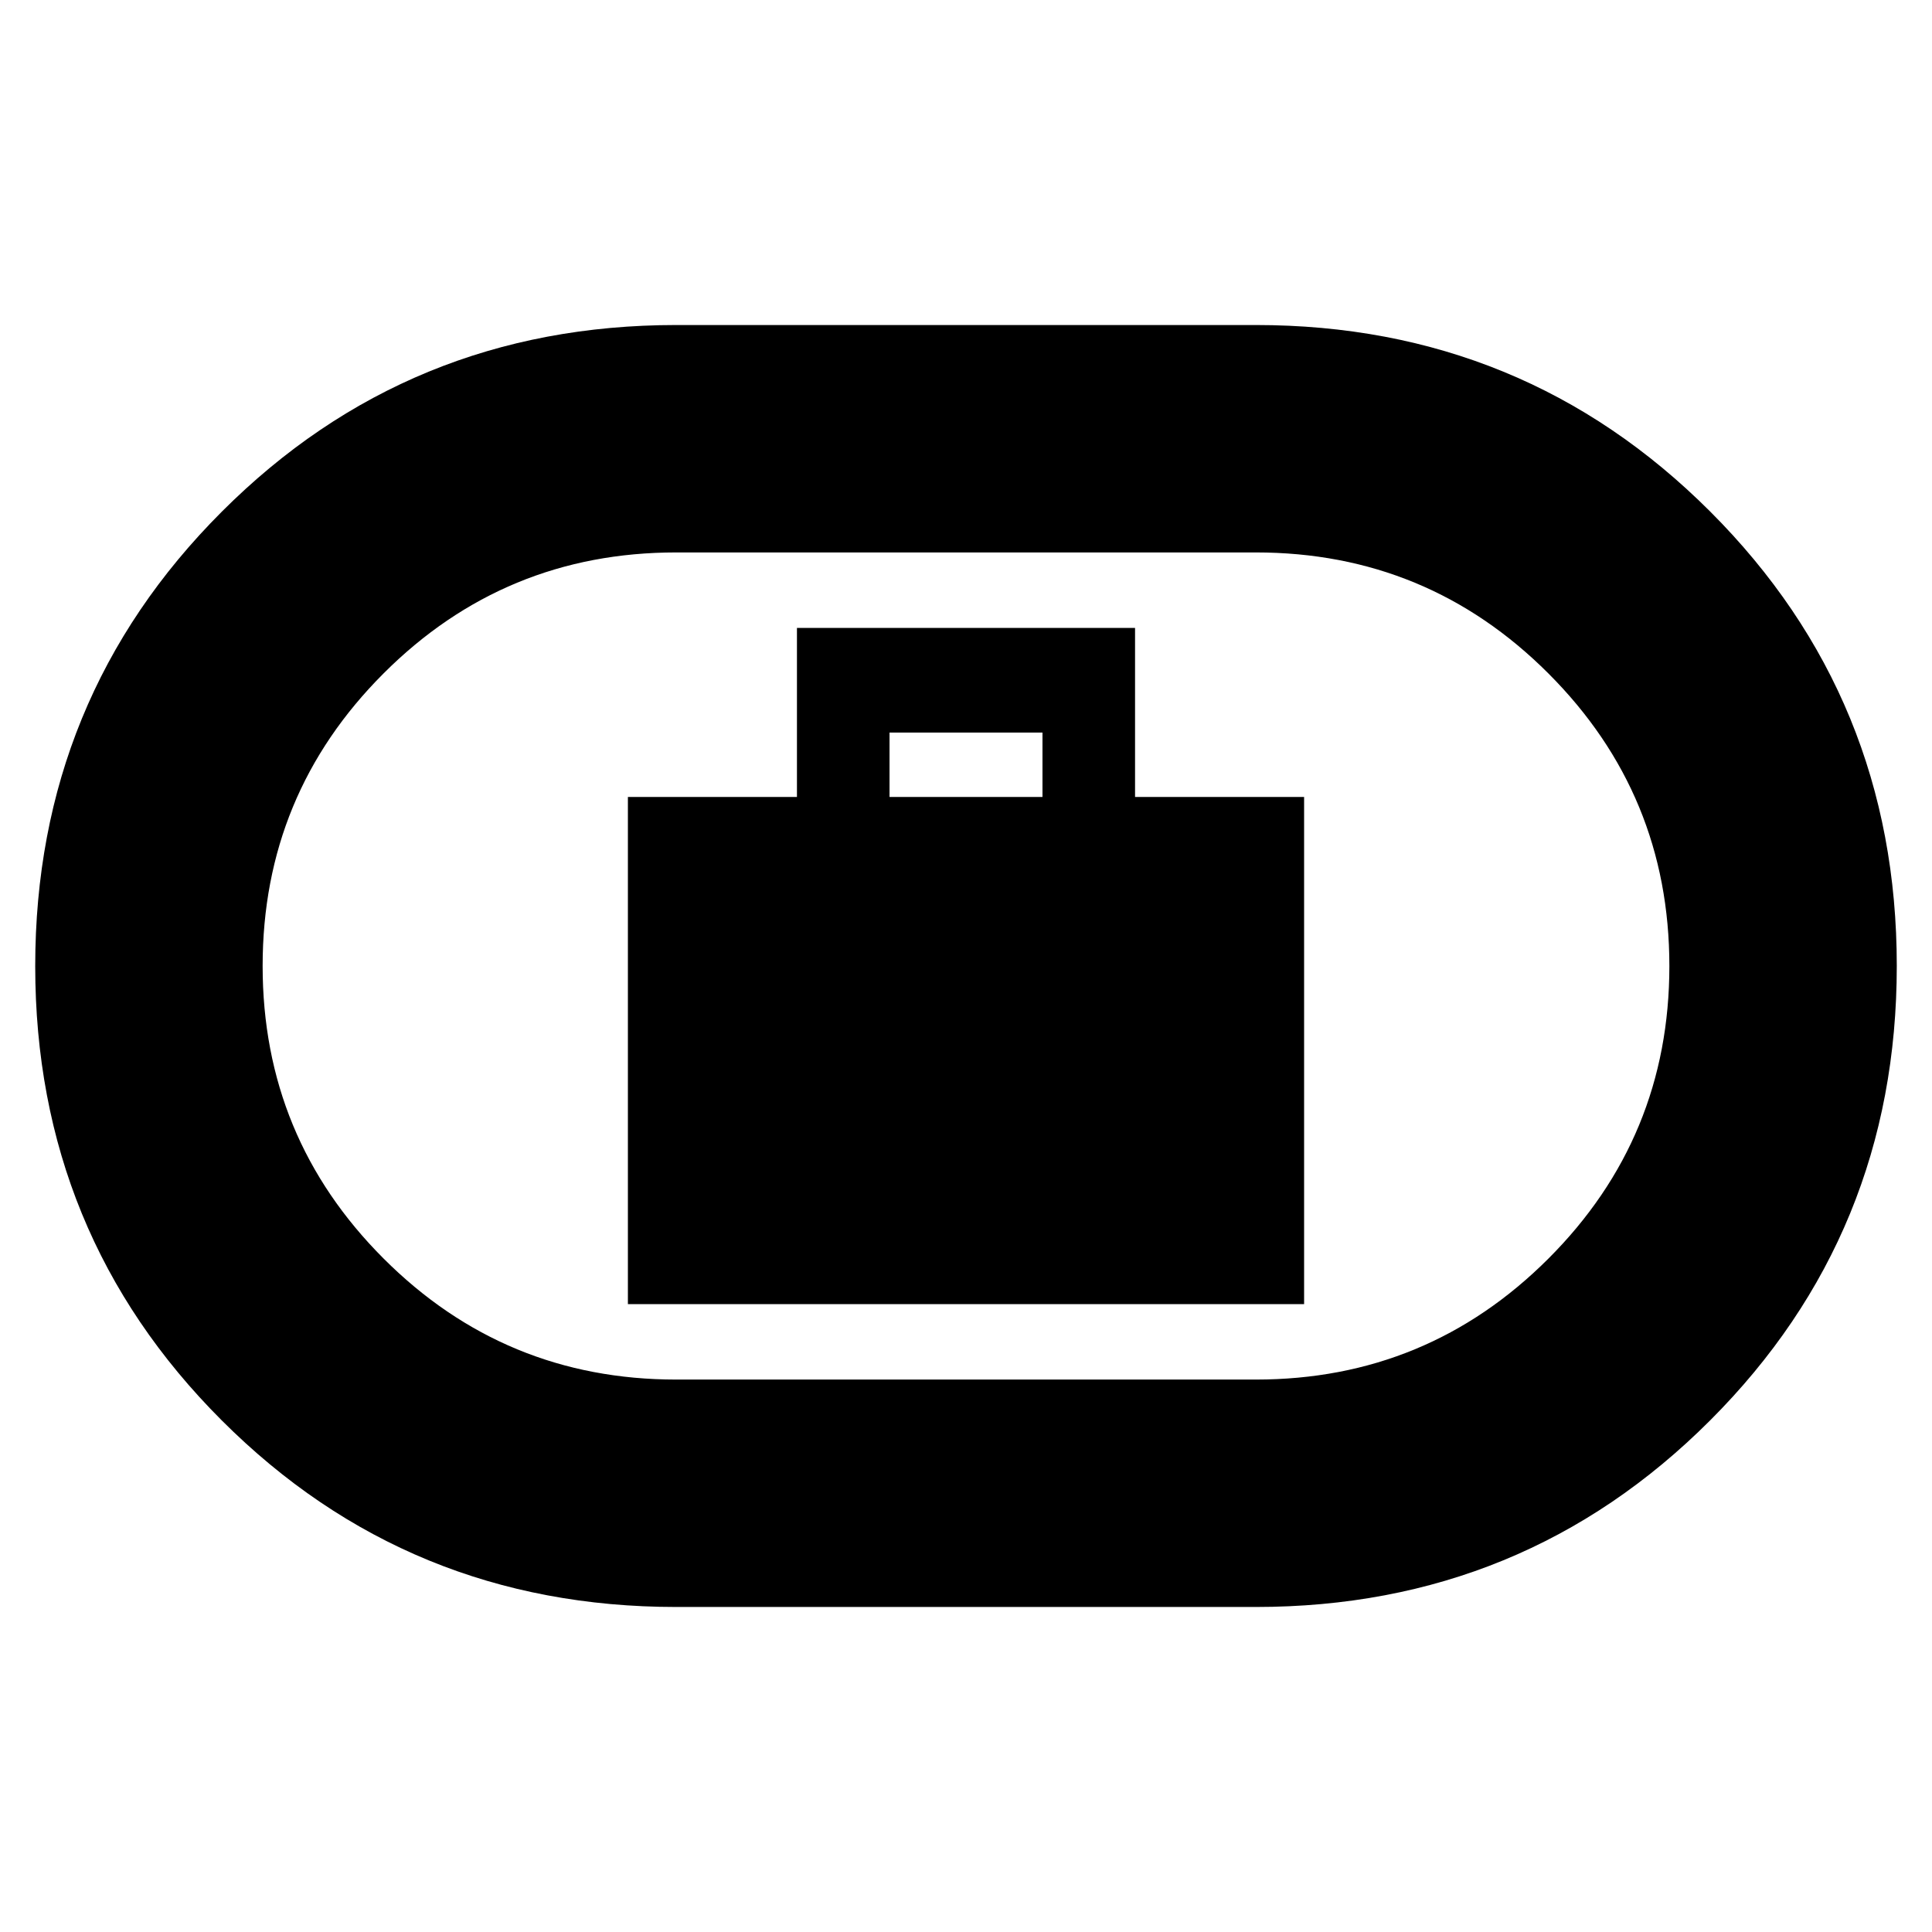 <svg xmlns="http://www.w3.org/2000/svg" height="20" viewBox="0 -960 960 960" width="20"><path d="M312-312h336v-252h-84v-84H396v84h-84v252Zm130-252v-32h76v32h-76ZM336-161.5q-133.09 0-225.79-92.69Q17.5-346.88 17.5-479.94t92.71-225.81Q202.91-798.5 336-798.5h288q133.09 0 225.79 92.69 92.71 92.69 92.71 225.75t-92.71 225.81Q757.09-161.5 624-161.5H336Zm0-113h288q85.28 0 145.39-60.1 60.11-60.1 60.11-145.37 0-85.27-60.11-145.4Q709.28-685.5 624-685.5H336q-85.28 0-145.39 60.1-60.11 60.1-60.11 145.37 0 85.28 60.11 145.4Q250.72-274.5 336-274.5ZM480-480Z"/></svg>